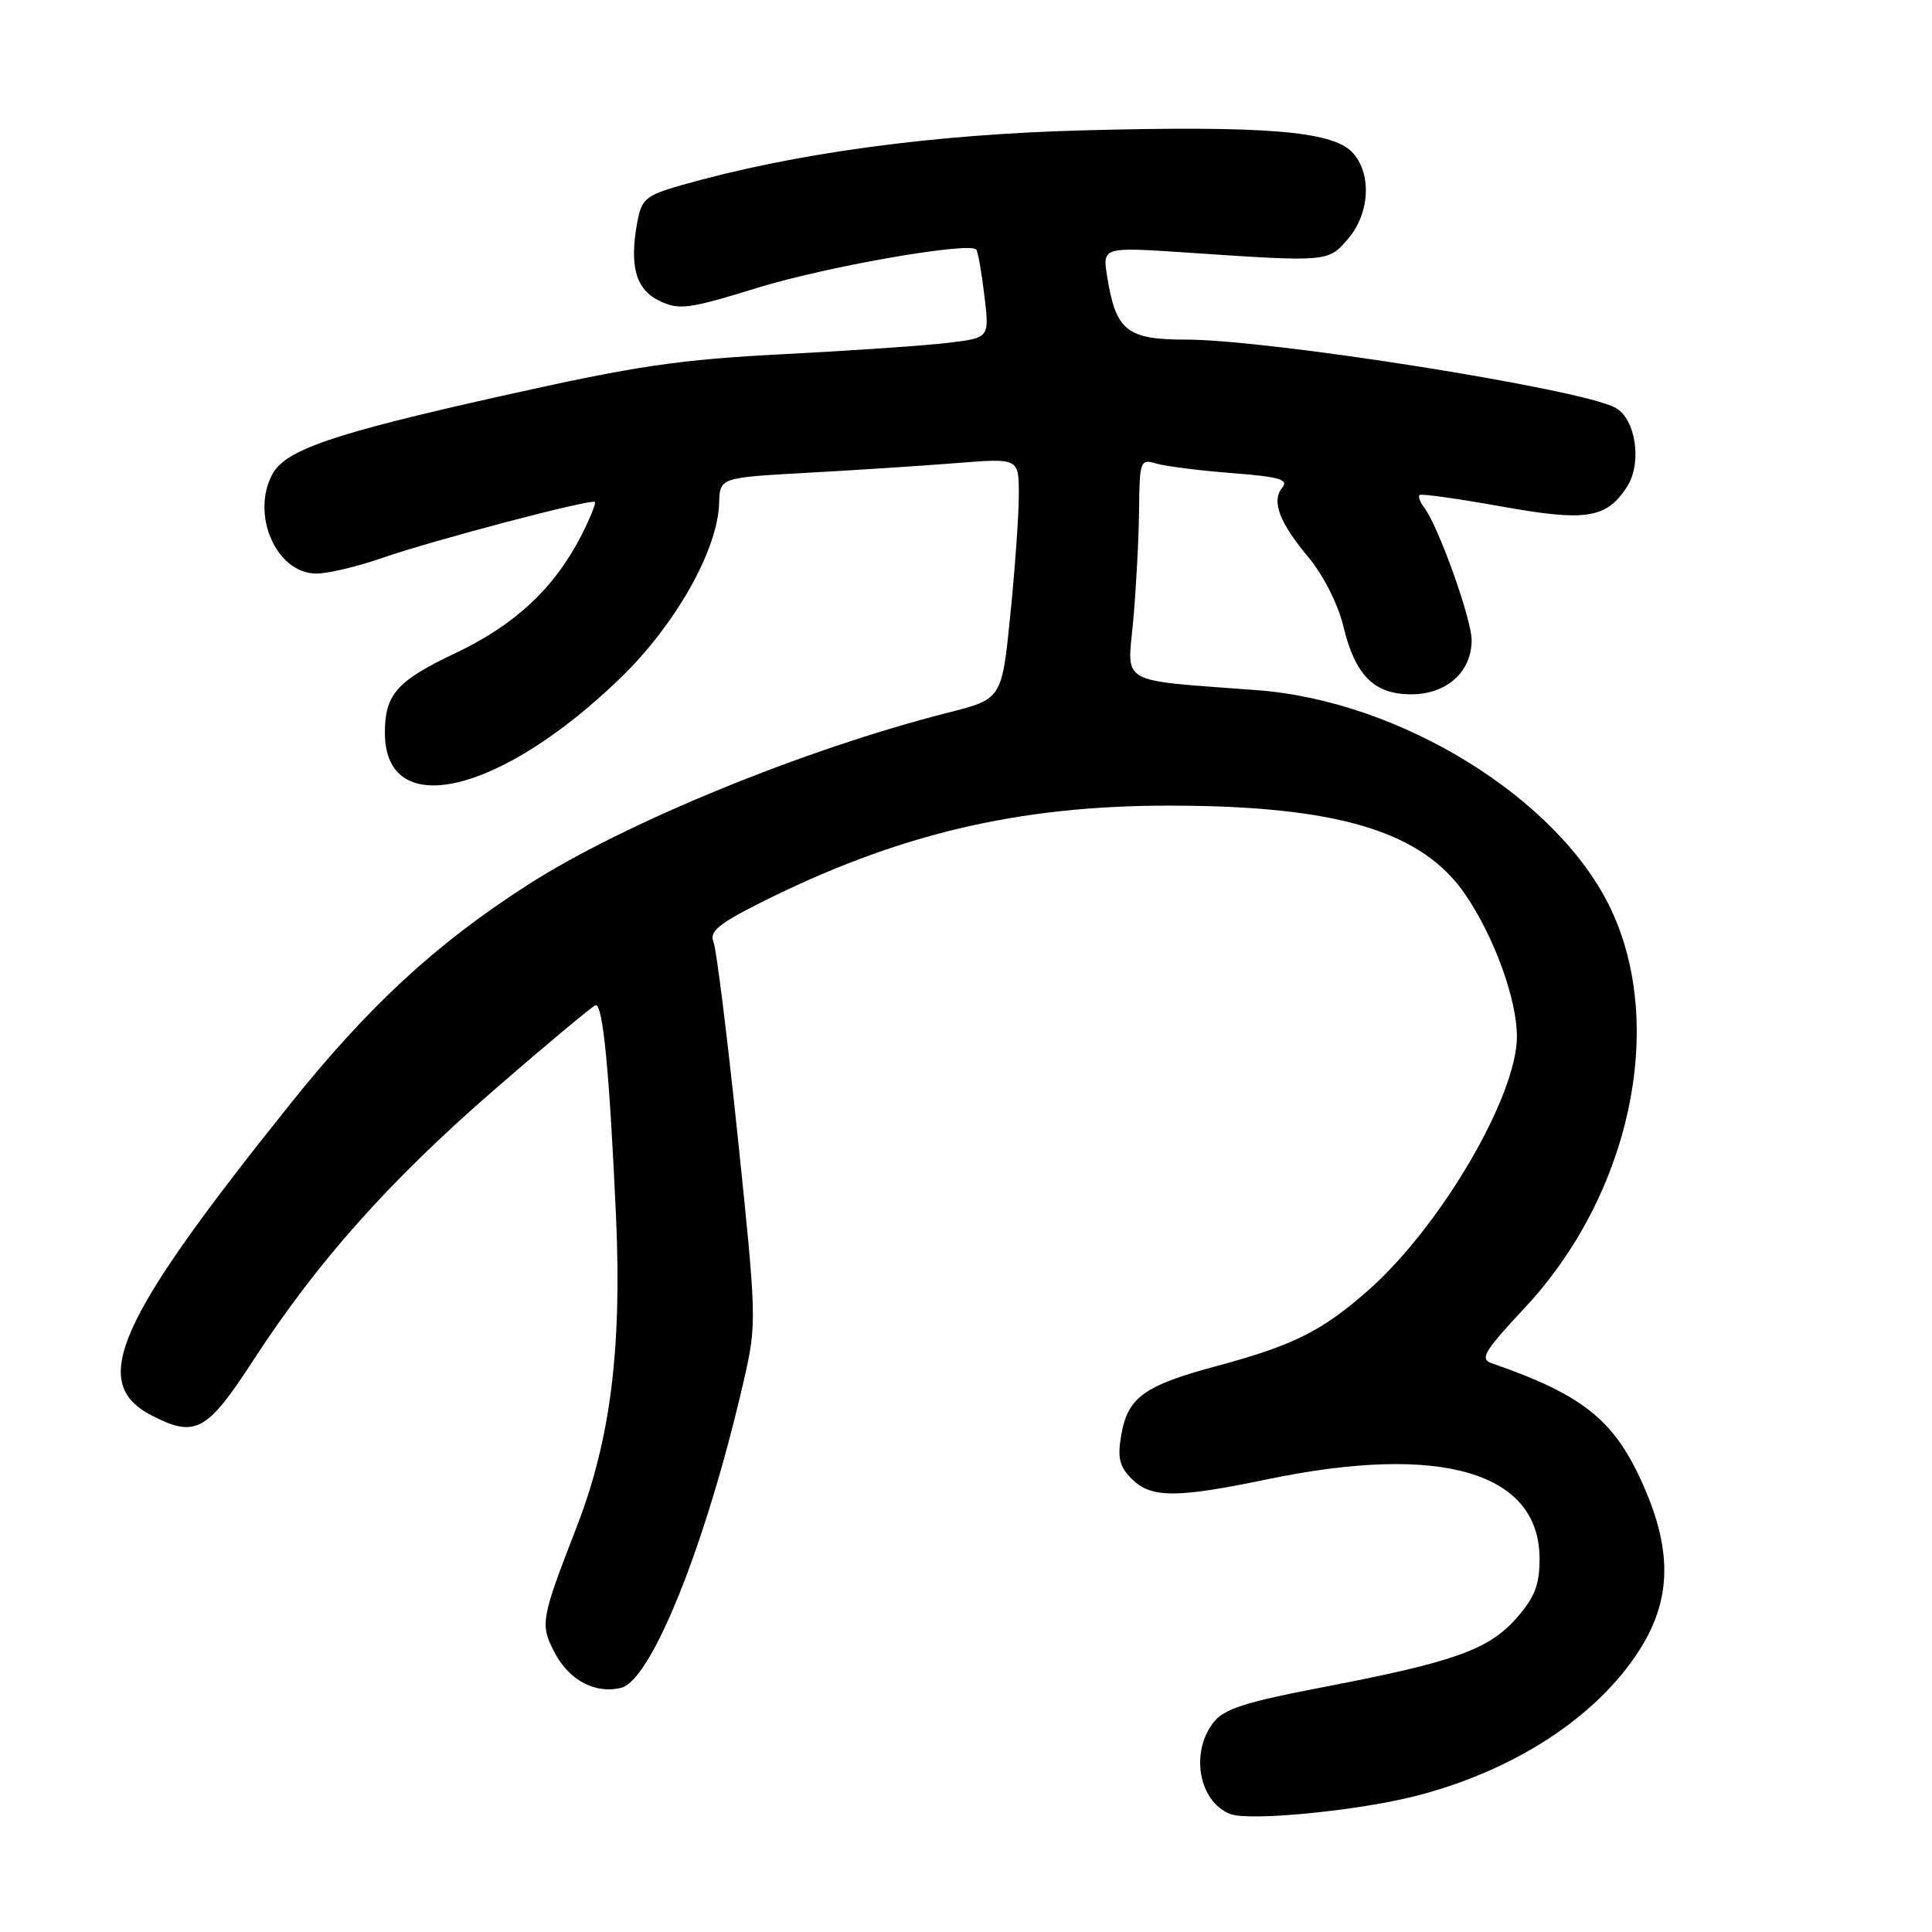 <?xml version="1.0" encoding="UTF-8" standalone="no"?>
<!DOCTYPE svg PUBLIC "-//W3C//DTD SVG 1.1//EN" "http://www.w3.org/Graphics/SVG/1.1/DTD/svg11.dtd" >
<svg xmlns="http://www.w3.org/2000/svg" xmlns:xlink="http://www.w3.org/1999/xlink" version="1.1" viewBox="0 0 256 256">
 <g >
 <path fill="currentColor"
d=" M 187.58 237.98 C 200.60 234.65 211.52 227.55 217.19 218.71 C 221.61 211.81 221.64 205.10 217.29 195.80 C 213.62 187.97 209.40 184.70 197.64 180.63 C 196.05 180.07 196.67 179.04 202.01 173.32 C 215.97 158.41 220.81 136.06 213.47 120.50 C 206.54 105.83 185.63 92.88 166.56 91.45 C 147.92 90.04 149.37 90.86 150.16 82.21 C 150.54 77.97 150.89 71.41 150.93 67.63 C 151.00 61.00 151.08 60.79 153.25 61.43 C 154.49 61.79 158.99 62.36 163.25 62.69 C 169.49 63.17 170.79 63.54 169.92 64.60 C 168.43 66.39 169.50 69.22 173.45 73.94 C 175.34 76.21 177.29 80.06 177.97 82.86 C 179.55 89.48 182.04 92.00 187.00 92.00 C 191.69 92.00 195.00 89.03 195.00 84.82 C 195.00 82.02 190.56 69.64 188.70 67.23 C 188.16 66.53 187.89 65.79 188.11 65.59 C 188.32 65.39 193.12 66.07 198.77 67.08 C 210.13 69.13 212.82 68.73 215.56 64.55 C 217.63 61.39 216.77 55.48 214.02 54.01 C 209.35 51.51 168.26 45.00 157.15 45.00 C 149.30 45.00 147.85 43.83 146.70 36.61 C 146.08 32.72 146.08 32.72 157.29 33.47 C 175.98 34.73 175.98 34.73 178.63 31.64 C 181.57 28.22 181.79 22.79 179.09 20.09 C 176.36 17.36 167.33 16.64 143.61 17.27 C 123.54 17.80 105.10 20.31 90.29 24.54 C 85.60 25.88 85.02 26.36 84.46 29.36 C 83.36 35.23 84.23 38.36 87.39 39.87 C 90.01 41.12 91.24 40.95 100.39 38.13 C 109.55 35.31 128.41 32.01 129.36 33.07 C 129.58 33.31 130.06 36.03 130.43 39.13 C 131.11 44.76 131.11 44.76 125.81 45.41 C 122.89 45.77 113.08 46.45 104.00 46.92 C 89.93 47.64 84.41 48.45 66.50 52.46 C 44.09 57.46 37.82 59.61 36.09 62.84 C 33.20 68.23 36.64 76.00 41.92 76.00 C 43.44 76.00 47.34 75.08 50.59 73.95 C 57.37 71.59 78.34 66.07 78.82 66.51 C 79.00 66.67 78.19 68.67 77.03 70.95 C 73.48 77.89 68.26 82.79 60.41 86.51 C 52.57 90.23 51.00 92.00 51.00 97.11 C 51.00 108.82 66.18 105.31 82.13 89.92 C 89.50 82.81 95.12 72.87 95.29 66.63 C 95.39 63.29 95.39 63.29 106.94 62.65 C 113.30 62.30 122.21 61.72 126.75 61.36 C 135.00 60.70 135.00 60.70 135.00 65.54 C 135.00 68.20 134.49 75.39 133.87 81.50 C 132.75 92.62 132.75 92.62 125.62 94.43 C 106.50 99.29 82.62 109.08 69.85 117.30 C 57.70 125.12 48.86 133.28 38.38 146.38 C 15.39 175.09 11.77 183.24 20.07 187.54 C 25.89 190.55 27.40 189.73 33.56 180.25 C 42.06 167.17 51.59 156.47 65.53 144.37 C 72.41 138.39 78.44 133.37 78.91 133.20 C 79.88 132.87 80.77 142.10 81.63 161.32 C 82.41 178.76 80.87 190.88 76.40 202.36 C 71.68 214.51 71.55 215.23 73.46 218.92 C 75.38 222.64 78.87 224.50 82.31 223.64 C 86.37 222.62 93.66 204.34 98.57 182.87 C 100.28 175.39 100.26 174.74 97.78 150.87 C 96.38 137.47 94.93 125.74 94.54 124.81 C 93.97 123.45 95.21 122.42 100.66 119.67 C 118.76 110.56 134.86 106.73 155.00 106.75 C 177.23 106.77 188.41 110.13 194.15 118.51 C 197.97 124.09 201.00 132.42 201.00 137.34 C 201.00 145.26 190.88 162.53 181.28 170.99 C 175.15 176.39 171.41 178.26 161.21 181.01 C 151.55 183.61 149.43 185.15 148.56 190.21 C 148.05 193.16 148.34 194.34 149.96 195.96 C 152.52 198.52 155.84 198.53 168.00 196.00 C 190.93 191.24 204.00 195.06 204.00 206.54 C 204.00 210.01 203.36 211.66 200.95 214.40 C 197.28 218.58 192.73 220.21 175.40 223.54 C 164.95 225.54 162.17 226.44 160.77 228.26 C 157.68 232.27 158.87 238.73 163.00 240.36 C 165.49 241.35 179.86 239.95 187.58 237.98 Z "/>
</g>
</svg>